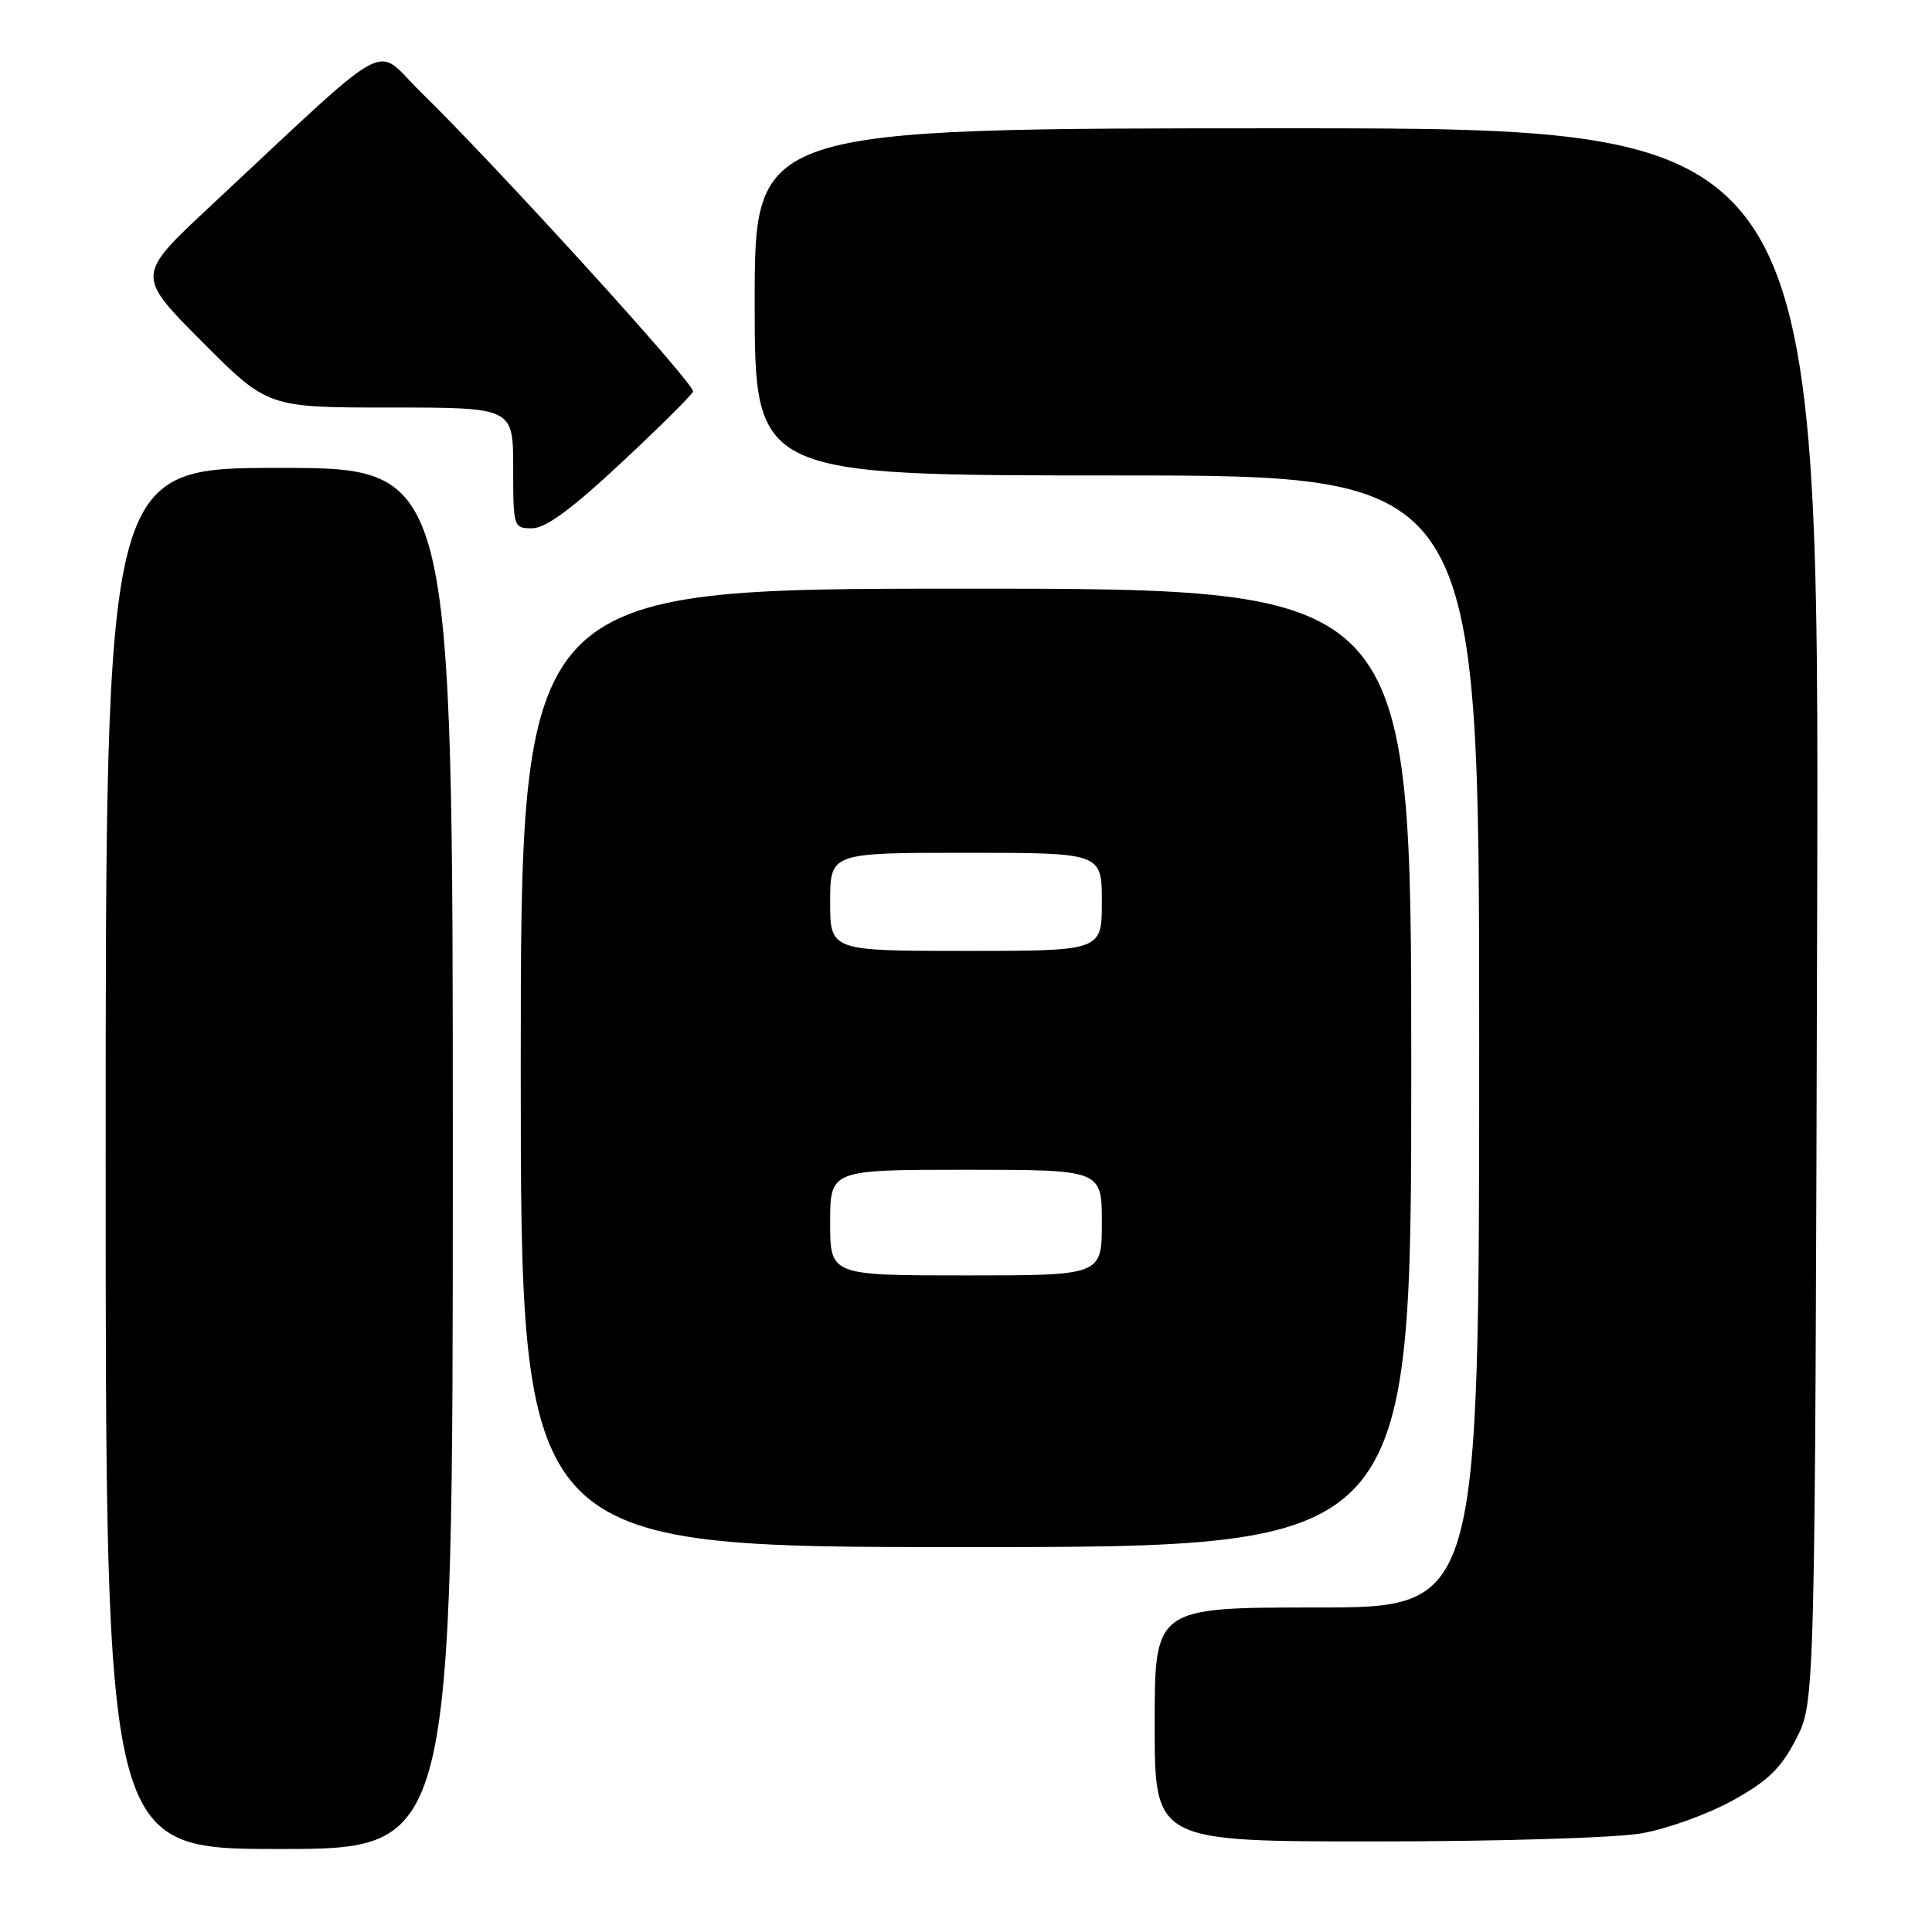 <?xml version="1.0" encoding="UTF-8" standalone="no"?>
<!DOCTYPE svg PUBLIC "-//W3C//DTD SVG 1.1//EN" "http://www.w3.org/Graphics/SVG/1.1/DTD/svg11.dtd" >
<svg xmlns="http://www.w3.org/2000/svg" xmlns:xlink="http://www.w3.org/1999/xlink" version="1.1" viewBox="0 0 256 256">
 <g >
 <path fill="currentColor"
d=" M 60.00 153.50 C 60.00 62.00 60.00 62.00 37.00 62.00 C 14.00 62.00 14.00 62.00 14.00 153.50 C 14.00 245.00 14.00 245.00 37.00 245.00 C 60.00 245.00 60.00 245.00 60.00 153.50 Z  M 217.50 242.93 C 220.89 242.34 226.32 240.38 229.57 238.58 C 234.28 235.98 235.99 234.32 237.99 230.43 C 240.50 225.56 240.50 225.56 240.78 121.28 C 241.06 17.00 241.06 17.00 170.53 17.00 C 100.00 17.00 100.00 17.00 100.00 40.00 C 100.00 63.00 100.00 63.00 148.00 63.00 C 196.00 63.00 196.00 63.00 196.00 138.00 C 196.00 213.00 196.00 213.00 174.50 213.00 C 153.00 213.00 153.00 213.00 153.00 228.50 C 153.00 244.00 153.00 244.00 182.17 244.00 C 198.45 244.00 214.06 243.53 217.50 242.93 Z  M 187.00 141.50 C 187.00 78.00 187.00 78.00 128.00 78.00 C 69.00 78.00 69.00 78.00 69.00 141.50 C 69.00 205.00 69.00 205.00 128.00 205.00 C 187.00 205.00 187.00 205.00 187.00 141.50 Z  M 82.26 61.38 C 87.34 56.64 91.65 52.37 91.83 51.88 C 92.17 50.99 65.94 22.15 55.65 12.09 C 49.41 5.99 52.64 4.22 27.77 27.42 C 18.04 36.50 18.04 36.50 26.75 45.25 C 35.46 54.00 35.46 54.00 51.73 54.00 C 68.00 54.00 68.00 54.00 68.00 62.00 C 68.00 69.88 68.04 70.00 70.51 70.00 C 72.29 70.00 75.74 67.47 82.26 61.38 Z  M 110.00 162.00 C 110.00 155.00 110.00 155.00 128.00 155.00 C 146.00 155.00 146.00 155.00 146.00 162.00 C 146.00 169.00 146.00 169.00 128.00 169.00 C 110.00 169.00 110.00 169.00 110.00 162.00 Z  M 110.00 119.50 C 110.00 113.00 110.00 113.00 128.00 113.00 C 146.00 113.00 146.00 113.00 146.00 119.50 C 146.00 126.00 146.00 126.00 128.00 126.00 C 110.00 126.00 110.00 126.00 110.00 119.50 Z "/>
</g>
</svg>